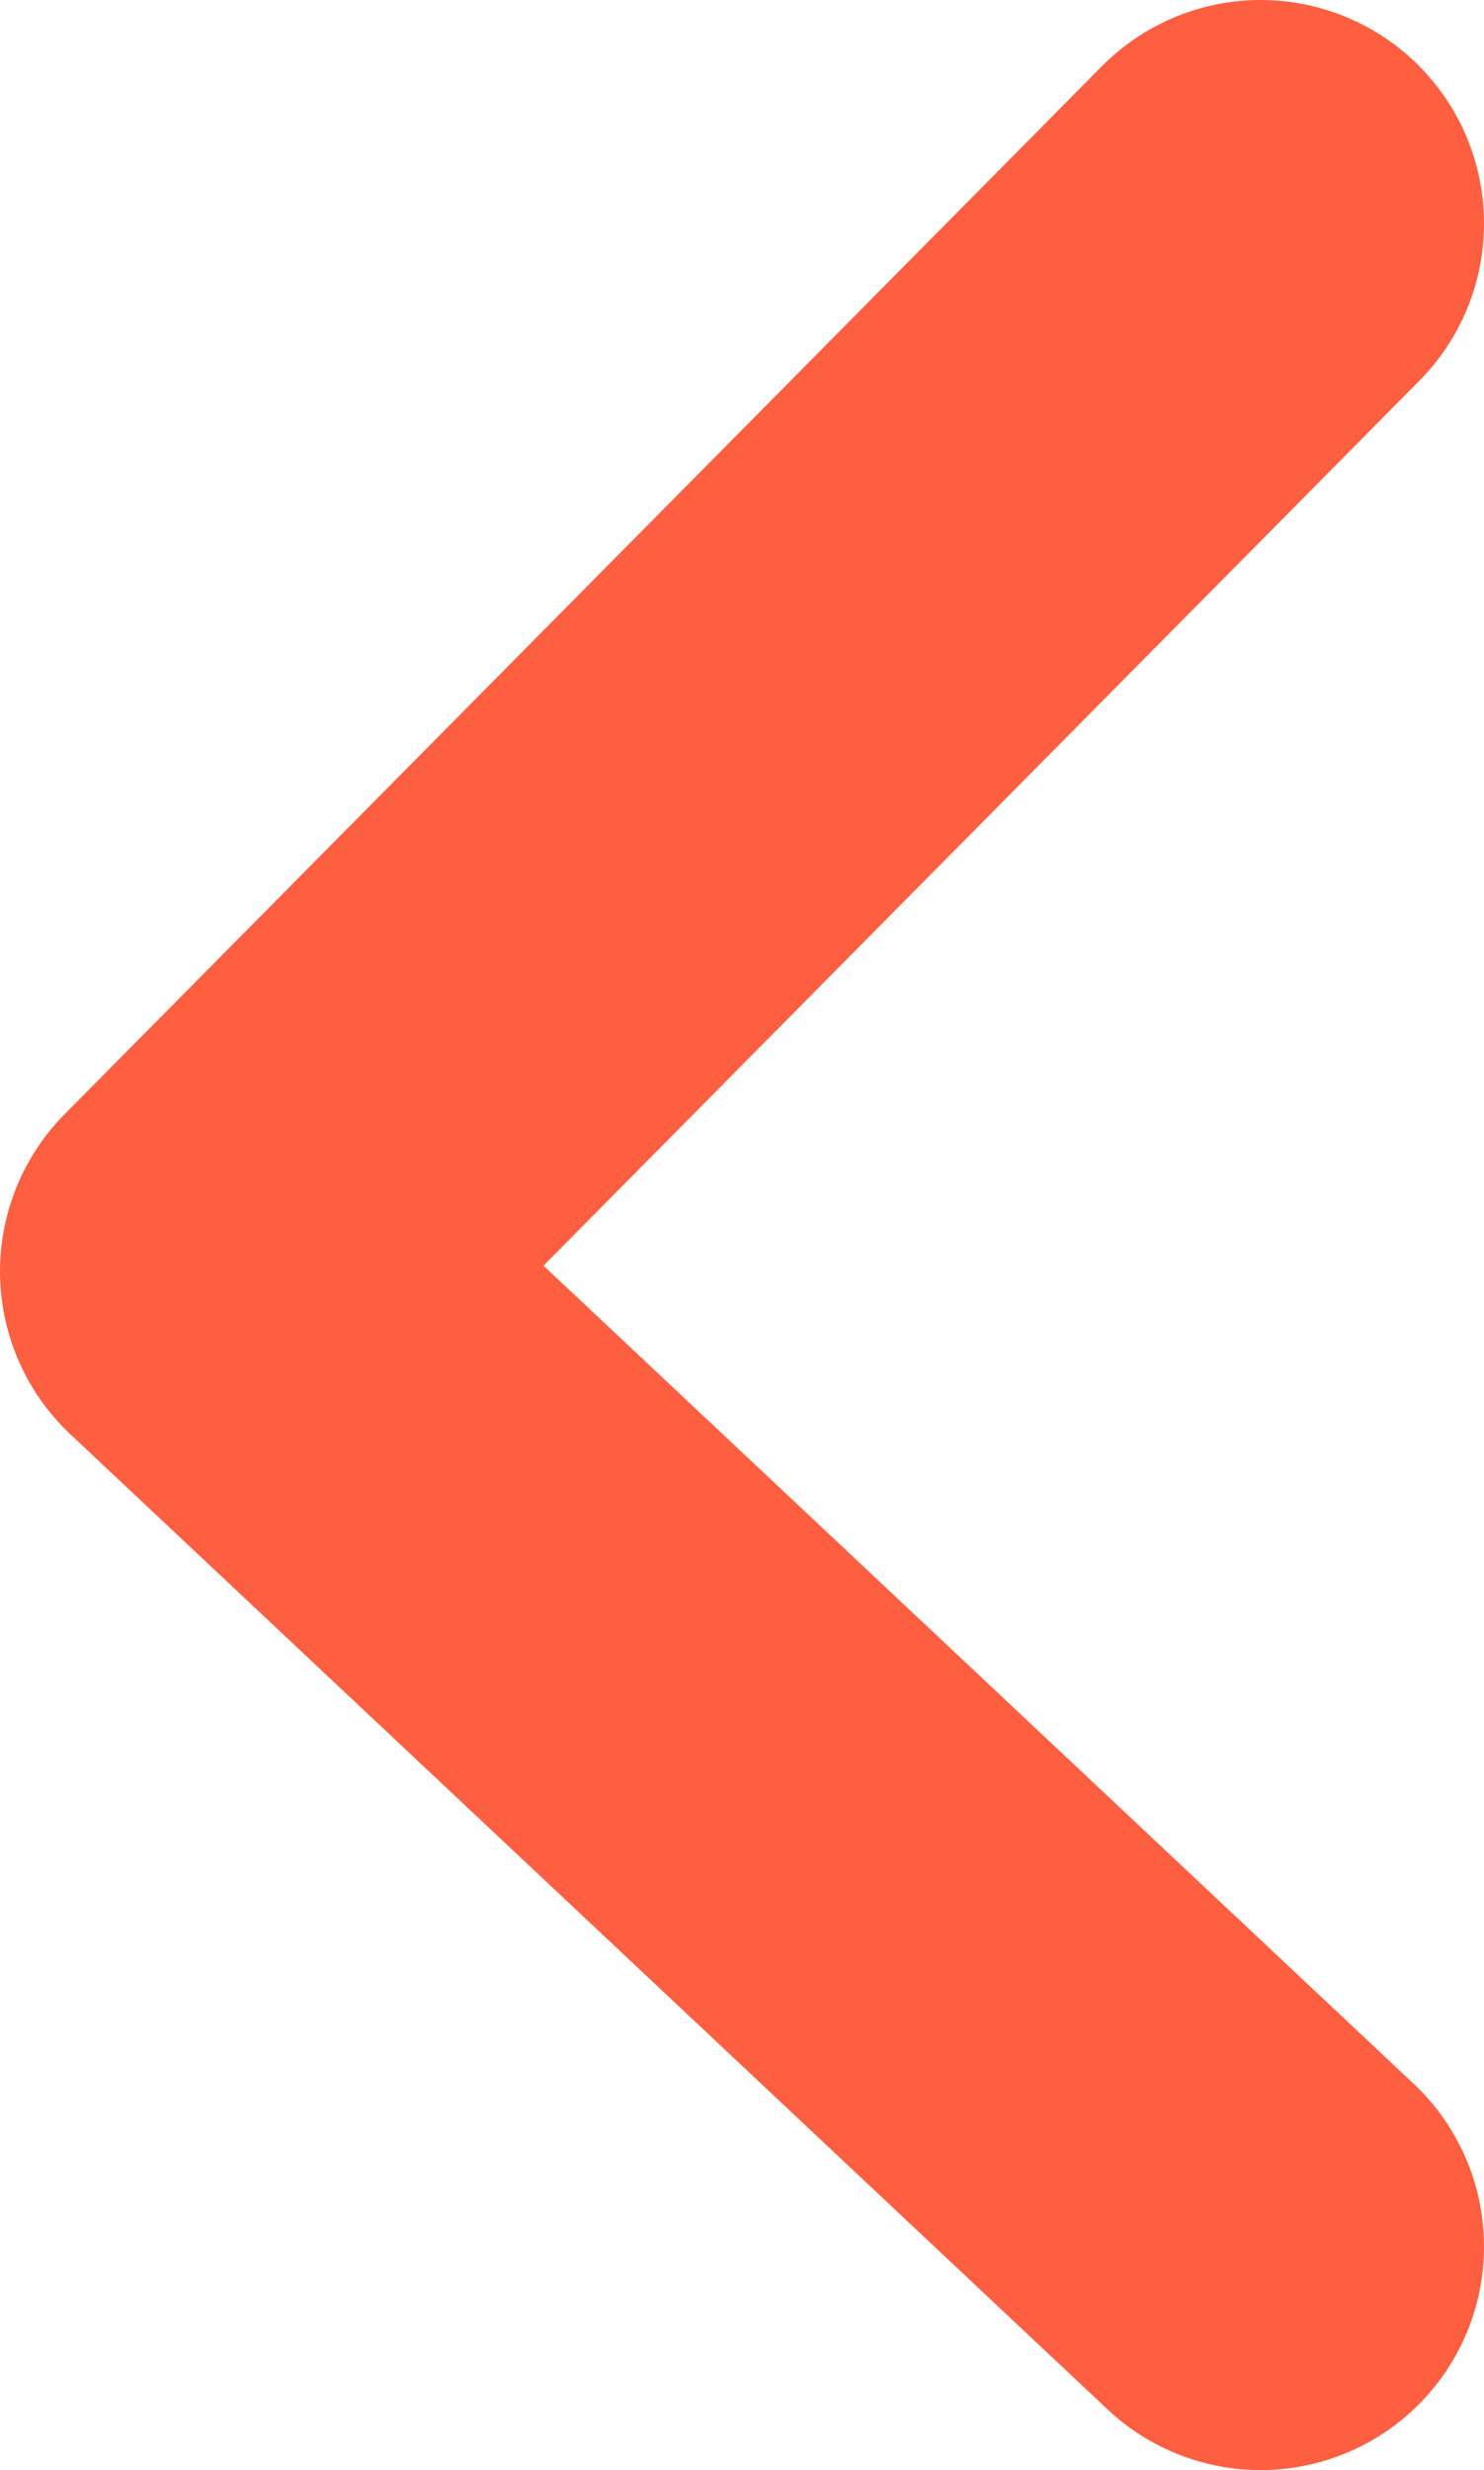 <svg id="Layer_1" data-name="Layer 1" xmlns="http://www.w3.org/2000/svg" viewBox="0 0 23.25 38.68"><defs><style>.cls-1{fill:none;stroke:#fe5f41;stroke-linecap:round;stroke-linejoin:round;stroke-width:7px;}</style></defs><polyline class="cls-1" points="19.75 3.5 3.5 19.91 19.75 35.18"/></svg>